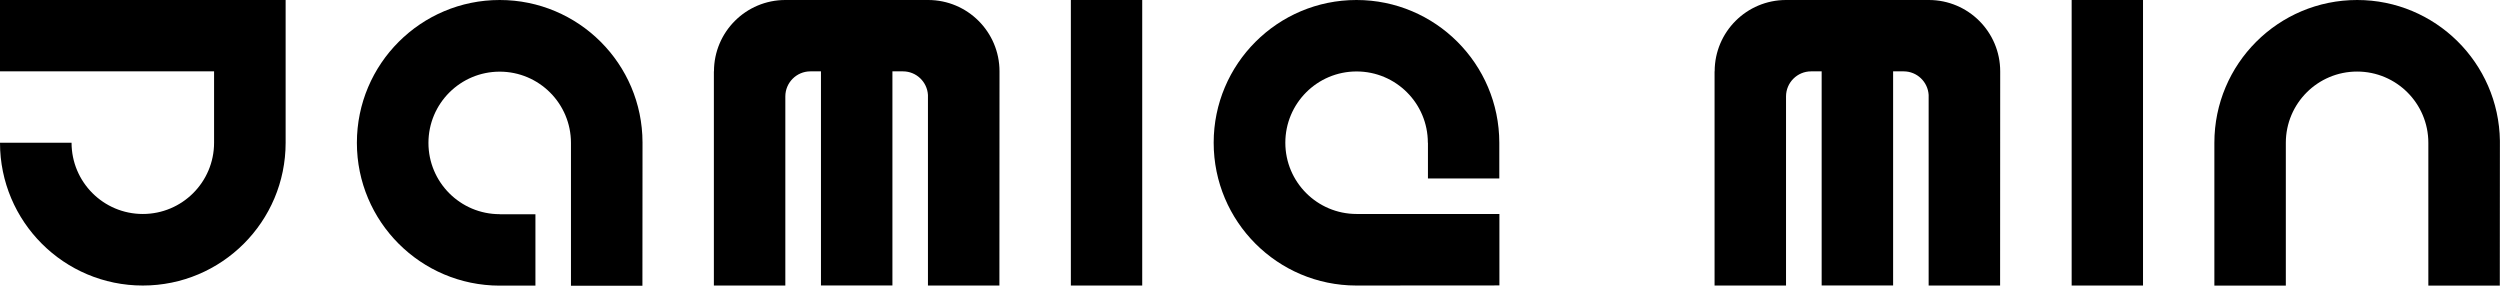 <?xml version="1.0" encoding="utf-8"?>
<!-- Generator: Adobe Illustrator 19.0.0, SVG Export Plug-In . SVG Version: 6.00 Build 0)  -->
<svg version="1.1" xmlns="http://www.w3.org/2000/svg" xmlns:xlink="http://www.w3.org/1999/xlink" x="0px" y="0px"
	 viewBox="0 0 2512 286.9" style="enable-background:new 0 0 2512 286.9;" xml:space="preserve">
<style type="text/css">
	.st0{display:none;}
	.st1{display:inline;fill:#6058A6;}
	.st2{display:inline;fill:#34429A;}
</style>
<g id="guide">
</g>
<g id="draft" class="st0">
	<rect id="XMLID_300_" x="258.2" y="-1776" class="st1" width="286.9" height="71.7"/>
	<rect id="XMLID_302_" x="1334.2" y="-1776" class="st1" width="71.7" height="286.9"/>
	<rect id="XMLID_320_" x="1334.2" y="-1417.3" class="st1" width="71.7" height="286.9"/>
	<circle id="XMLID_306_" class="st1" cx="-277" cy="-1632.5" r="143.5"/>
	<circle id="XMLID_305_" class="st2" cx="-277" cy="-1632.5" r="71.6"/>
	<path id="XMLID_309_" class="st1" d="M473.3-1632.5c0,39.6-32.1,71.6-71.6,71.6c-39.6,0-71.6-32.1-71.6-71.6h-71.8
		c0,79.2,64.2,143.5,143.5,143.5s143.5-64.2,143.5-143.5H473.3z"/>
	<path id="XMLID_304_" class="st1" d="M688.7-1632.5c0-39.6,32.1-71.6,71.6-71.6c39.6,0,71.6,32.1,71.6,71.6h71.8
		c0-79.2-64.2-143.5-143.5-143.5s-143.5,64.2-143.5,143.5H688.7z"/>
	<path id="XMLID_313_" class="st1" d="M-446.6-1202.1c0-39.6,32.1-71.6,71.6-71.6v-71.8c-79.2,0-143.5,64.2-143.5,143.5"/>
	<path id="XMLID_314_" class="st1" d="M688.7-1632.5h-71.8c0,79.2,64.2,143.5,143.5,143.5v-71.8
		C720.8-1560.9,688.7-1593,688.7-1632.5z"/>
	<path id="XMLID_308_" class="st1" d="M-341.7-1889c0-79.2,64.2-143.5,143.5-143.5s143.5,64.2,143.5,143.5"/>
	<path id="XMLID_307_" class="st2" d="M-269.9-1889c0-39.6,32.1-71.6,71.6-71.6s71.6,32.1,71.6,71.6"/>
	<rect id="XMLID_301_" x="473.3" y="-1704.3" class="st2" width="71.8" height="71.7"/>
	<rect id="XMLID_310_" x="832" y="-1632.5" class="st2" width="71.8" height="143.5"/>
	<path id="XMLID_318_" class="st1" d="M1549.5-1273.9c0-39.6,32.1-71.6,71.6-71.6c39.6,0,71.6,32.1,71.6,71.6h71.8
		c0-79.2-64.2-143.5-143.5-143.5c-79.2,0-143.5,64.2-143.5,143.5H1549.5z"/>
	<rect id="XMLID_317_" x="1692.8" y="-1273.9" class="st2" width="71.8" height="143.5"/>
	<rect id="XMLID_319_" x="1477.7" y="-1273.9" class="st2" width="71.8" height="143.5"/>
	<rect id="XMLID_312_" x="975.5" y="-1704.3" class="st2" width="71.8" height="215.2"/>
	<rect id="XMLID_315_" x="1083.1" y="-1704.2" class="st2" width="71.8" height="215.1"/>
	<rect id="XMLID_321_" x="1047.3" y="-1776" class="st2" width="143.5" height="71.7"/>
	<rect id="XMLID_316_" x="1190.7" y="-1704.3" class="st2" width="71.8" height="215.2"/>
	<rect id="XMLID_311_" x="760.3" y="-1560.8" class="st2" width="35.9" height="71.7"/>
	<path id="XMLID_331_" class="st1" d="M1621.2-1704.2c-39.6,0-71.6,32.1-71.6,71.6s32.1,71.6,71.6,71.6v71.8
		c-79.2,0-143.5-64.2-143.5-143.5s64.2-143.5,143.5-143.5V-1704.2z"/>
	<path id="XMLID_330_" class="st1" d="M1621.2-1704.2v-71.8c79.2,0,143.5,64.2,143.5,143.5h-71.8
		C1692.8-1672.1,1660.7-1704.2,1621.2-1704.2z"/>
	<rect id="XMLID_329_" x="1621.2" y="-1560.9" class="st2" width="143.5" height="71.8"/>
	<rect id="XMLID_325_" x="1692.9" y="-1632.6" class="st2" width="71.7" height="35.9"/>
	<path id="XMLID_323_" class="st2" d="M1047.4-1632.5c-39.6,0-71.7-32.1-71.7-71.7s32.1-71.7,71.7-71.7"/>
	<path id="XMLID_303_" class="st2" d="M1190.8-1776c39.6,0,71.7,32.1,71.7,71.7s-32.1,71.7-71.7,71.7"/>
	<path id="XMLID_326_" class="st2" d="M-118.6-1321.5v28.3h28.3C-105.9-1293.2-118.6-1305.8-118.6-1321.5z"/>
	<path id="XMLID_327_" class="st2" d="M1072.5-1704.3h-25.2v25.2C1047.4-1693,1058.6-1704.3,1072.5-1704.3z"/>
	<path id="XMLID_324_" class="st2" d="M1165.6-1704.3h25.2v25.2C1190.8-1693,1179.5-1704.3,1165.6-1704.3z"/>
	<rect id="XMLID_339_" x="975.5" y="-1345.6" class="st2" width="71.8" height="215.2"/>
	<rect id="XMLID_338_" x="1083.1" y="-1345.5" class="st2" width="71.8" height="215.1"/>
	<rect id="XMLID_337_" x="1047.3" y="-1417.3" class="st2" width="143.5" height="71.7"/>
	<rect id="XMLID_336_" x="1190.7" y="-1345.6" class="st2" width="71.8" height="215.2"/>
	<path id="XMLID_335_" class="st2" d="M1047.4-1273.9c-39.6,0-71.7-32.1-71.7-71.7s32.1-71.7,71.7-71.7"/>
	<path id="XMLID_334_" class="st2" d="M1190.8-1417.3c39.6,0,71.7,32.1,71.7,71.7s-32.1,71.7-71.7,71.7"/>
	<path id="XMLID_333_" class="st2" d="M1072.5-1345.6h-25.2v25.2C1047.4-1334.3,1058.6-1345.6,1072.5-1345.6z"/>
	<path id="XMLID_332_" class="st2" d="M1165.6-1345.6h25.2v25.2C1190.8-1334.3,1179.5-1345.6,1165.6-1345.6z"/>
	<path id="XMLID_328_" class="st2" d="M-90.3-1293.2H-62v-28.3C-62-1305.8-74.7-1293.2-90.3-1293.2z"/>
</g>
<g id="black">
	<rect id="XMLID_186_" x="1334.2" y="-1776" width="71.7" height="286.9"/>
	<rect id="XMLID_185_" x="1334.2" y="-1417.3" width="71.7" height="286.9"/>
	<path id="XMLID_189_" d="M258.2-1776v71.7h215.1v71.7c0,39.6-32.1,71.6-71.6,71.6c-39.6,0-71.6-32.1-71.6-71.6h-71.8
		c0,79.2,64.2,143.5,143.5,143.5s143.5-64.2,143.5-143.5v-71.7v-71.7H258.2z"/>
	<path id="XMLID_5_" d="M1764.6-1275.8c-1.1-78.3-64.9-141.5-143.4-141.5c-79.2,0-143.5,64.2-143.5,143.5v143.5h71.8v-143.5
		c0-39.6,32.1-71.6,71.6-71.6c39.6,0,71.6,32.1,71.6,71.6h0v143.5h71.8L1764.6-1275.8L1764.6-1275.8z"/>
	<path id="XMLID_182_" d="M903.8-1632.8c-0.1-79.1-64.3-143.2-143.5-143.2c-79.2,0-143.5,64.2-143.5,143.5l0,0l0,0l0,0l0,0
		c0,79.2,64.2,143.4,143.4,143.5v0h35.9v-71.7h-35.9v-0.1c-39.6,0-71.6-32.1-71.6-71.6h0c0-39.6,32.1-71.6,71.6-71.6
		c39.6,0,71.6,32.1,71.6,71.6v143.5h71.8L903.8-1632.8L903.8-1632.8z"/>
	<path id="XMLID_159_" d="M1621-1489.1c-79.1-0.1-143.2-64.3-143.2-143.5c0-79.2,64.2-143.5,143.5-143.5l0,0l0,0l0,0l0,0
		c79.2,0,143.4,64.2,143.5,143.4h0v35.9H1693v-35.9h-0.1c0-39.6-32.1-71.6-71.6-71.6v0c-39.6,0-71.6,32.1-71.6,71.6
		c0,39.6,32.1,71.6,71.6,71.6h143.5v71.8L1621-1489.1L1621-1489.1z"/>
	<path id="XMLID_164_" d="M1262.5-1704.3c0-39.6-32.1-71.7-71.7-71.7h-143.5v0c-39.6,0-71.7,32.1-71.7,71.7h-0.1v215.2h71.8v-143.5
		v-46.6c0-13.9,11.3-25.2,25.2-25.2h10.6v215.1h71.8v-215.1h10.6c13.4,0,24.3,10.5,25.1,23.7v191.5h71.8L1262.5-1704.3
		L1262.5-1704.3z"/>
	<path id="XMLID_4_" d="M1262.5-1345.6c0-39.6-32.1-71.7-71.7-71.7h-143.5v0c-39.6,0-71.7,32.1-71.7,71.7h-0.1v215.2h71.8v-143.5
		v-46.6c0-13.9,11.3-25.2,25.2-25.2h10.6v215.1h71.8v-215.1h10.6c13.4,0,24.3,10.5,25.1,23.7v191.5h71.8L1262.5-1345.6
		L1262.5-1345.6z"/>
	<rect id="XMLID_166_" x="1334.2" y="-956" width="71.7" height="286.9"/>
	<path id="XMLID_165_" d="M258.2-956v71.7h215.1v71.7c0,39.6-32.1,71.6-71.6,71.6c-39.6,0-71.6-32.1-71.6-71.6h-71.8
		c0,79.2,64.2,143.5,143.5,143.5s143.5-64.2,143.5-143.5v-71.7V-956H258.2z"/>
	<path id="XMLID_163_" d="M903.8-812.8C903.7-891.9,839.5-956,760.4-956c-79.2,0-143.5,64.2-143.5,143.5l0,0l0,0v0l0,0
		c0,79.2,64.2,143.4,143.4,143.5v0h35.9v-71.7h-35.9v-0.1c-39.6,0-71.6-32.1-71.6-71.6h0c0-39.6,32.1-71.6,71.6-71.6
		c39.6,0,71.6,32.1,71.6,71.6v143.5h71.8L903.8-812.8L903.8-812.8z"/>
	<path id="XMLID_162_" d="M1621-669.1c-79.1-0.1-143.2-64.3-143.2-143.5c0-79.2,64.2-143.5,143.5-143.5l0,0l0,0l0,0l0,0
		c79.2,0,143.4,64.2,143.5,143.4h0v35.9H1693v-35.9h-0.1c0-39.6-32.1-71.6-71.6-71.6v0c-39.6,0-71.6,32.1-71.6,71.6
		c0,39.6,32.1,71.6,71.6,71.6h143.5v71.8L1621-669.1L1621-669.1z"/>
	<path id="XMLID_161_" d="M1262.5-884.3c0-39.6-32.1-71.7-71.7-71.7h-143.5v0c-39.6,0-71.7,32.1-71.7,71.7h-0.1v215.2h71.8v-143.5
		v-46.6c0-13.9,11.3-25.2,25.2-25.2h10.6v215.1h71.8v-215.1h10.6c13.4,0,24.3,10.5,25.1,23.7v191.5h71.8L1262.5-884.3L1262.5-884.3z
		"/>
	<rect id="XMLID_155_" x="2267.7" y="-956" width="71.7" height="286.9"/>
	<path id="XMLID_154_" d="M2698-814.5c-1.1-78.3-64.9-141.5-143.4-141.5c-79.2,0-143.5,64.2-143.5,143.5v143.5h71.8v-143.5
		c0-39.6,32.1-71.6,71.6-71.6c39.6,0,71.6,32.1,71.6,71.6h0v143.5h71.8L2698-814.5L2698-814.5z"/>
	<path id="XMLID_153_" d="M2195.9-884.3c0-39.6-32.1-71.7-71.7-71.7h-143.5v0c-39.6,0-71.7,32.1-71.7,71.7h-0.1v215.2h71.8v-143.5
		v-46.6c0-13.9,11.3-25.2,25.2-25.2h10.6v215.1h71.8v-215.1h10.6c13.4,0,24.3,10.5,25.1,23.7v191.5h71.8L2195.9-884.3L2195.9-884.3z
		"/>
	<rect id="XMLID_212_" x="1076" y="0" width="71.7" height="286.9"/>
	<path id="XMLID_211_" d="M0,0v71.7h215.1v71.7c0,39.6-32.1,71.6-71.6,71.6c-39.6,0-71.6-32.1-71.6-71.6H0
		c0,79.2,64.2,143.5,143.5,143.5s143.5-64.2,143.5-143.5V71.7V0H0z"/>
	<path id="XMLID_210_" d="M645.6,143.2C645.5,64.1,581.3,0,502.1,0c-79.2,0-143.5,64.2-143.5,143.5l0,0l0,0v0l0,0
		c0,79.2,64.2,143.4,143.4,143.5v0H538v-71.7h-35.9v-0.1c-39.6,0-71.6-32.1-71.6-71.6h0c0-39.6,32.1-71.6,71.6-71.6
		c39.6,0,71.6,32.1,71.6,71.6v143.5h71.8L645.6,143.2L645.6,143.2z"/>
	<path id="XMLID_209_" d="M1362.7,286.9c-79.1-0.1-143.2-64.3-143.2-143.5C1219.5,64.2,1283.8,0,1363,0l0,0l0,0l0,0l0,0
		c79.2,0,143.4,64.2,143.5,143.4h0v35.9h-71.7v-35.9h-0.1c0-39.6-32.1-71.6-71.6-71.6v0c-39.6,0-71.6,32.1-71.6,71.6
		c0,39.6,32.1,71.6,71.6,71.6h143.5v71.8L1362.7,286.9L1362.7,286.9z"/>
	<path id="XMLID_208_" d="M1004.3,71.7c0-39.6-32.1-71.7-71.7-71.7H789.1v0c-39.6,0-71.7,32.1-71.7,71.7h-0.1v215.2h71.8V143.5V96.9
		c0-13.9,11.3-25.2,25.2-25.2h10.6v215.1h71.8V71.7h10.6c13.4,0,24.3,10.5,25.1,23.7v191.5h71.8L1004.3,71.7L1004.3,71.7z"/>
	<rect id="XMLID_215_" x="2081.6" y="0" width="71.7" height="286.9"/>
	<path id="XMLID_214_" d="M2511.9,141.5C2510.8,63.2,2447,0,2368.5,0C2289.2,0,2225,64.2,2225,143.5v143.5h71.8V143.5
		c0-39.6,32.1-71.6,71.6-71.6c39.6,0,71.6,32.1,71.6,71.6h0v143.5h71.8L2511.9,141.5L2511.9,141.5z"/>
	<path id="XMLID_213_" d="M2009.8,71.7c0-39.6-32.1-71.7-71.7-71.7h-143.5v0c-39.6,0-71.7,32.1-71.7,71.7h-0.1v215.2h71.8V143.5
		V96.9c0-13.9,11.3-25.2,25.2-25.2h10.6v215.1h71.8V71.7h10.6c13.4,0,24.3,10.5,25.1,23.7v191.5h71.8L2009.8,71.7L2009.8,71.7z"/>
</g>
</svg>
